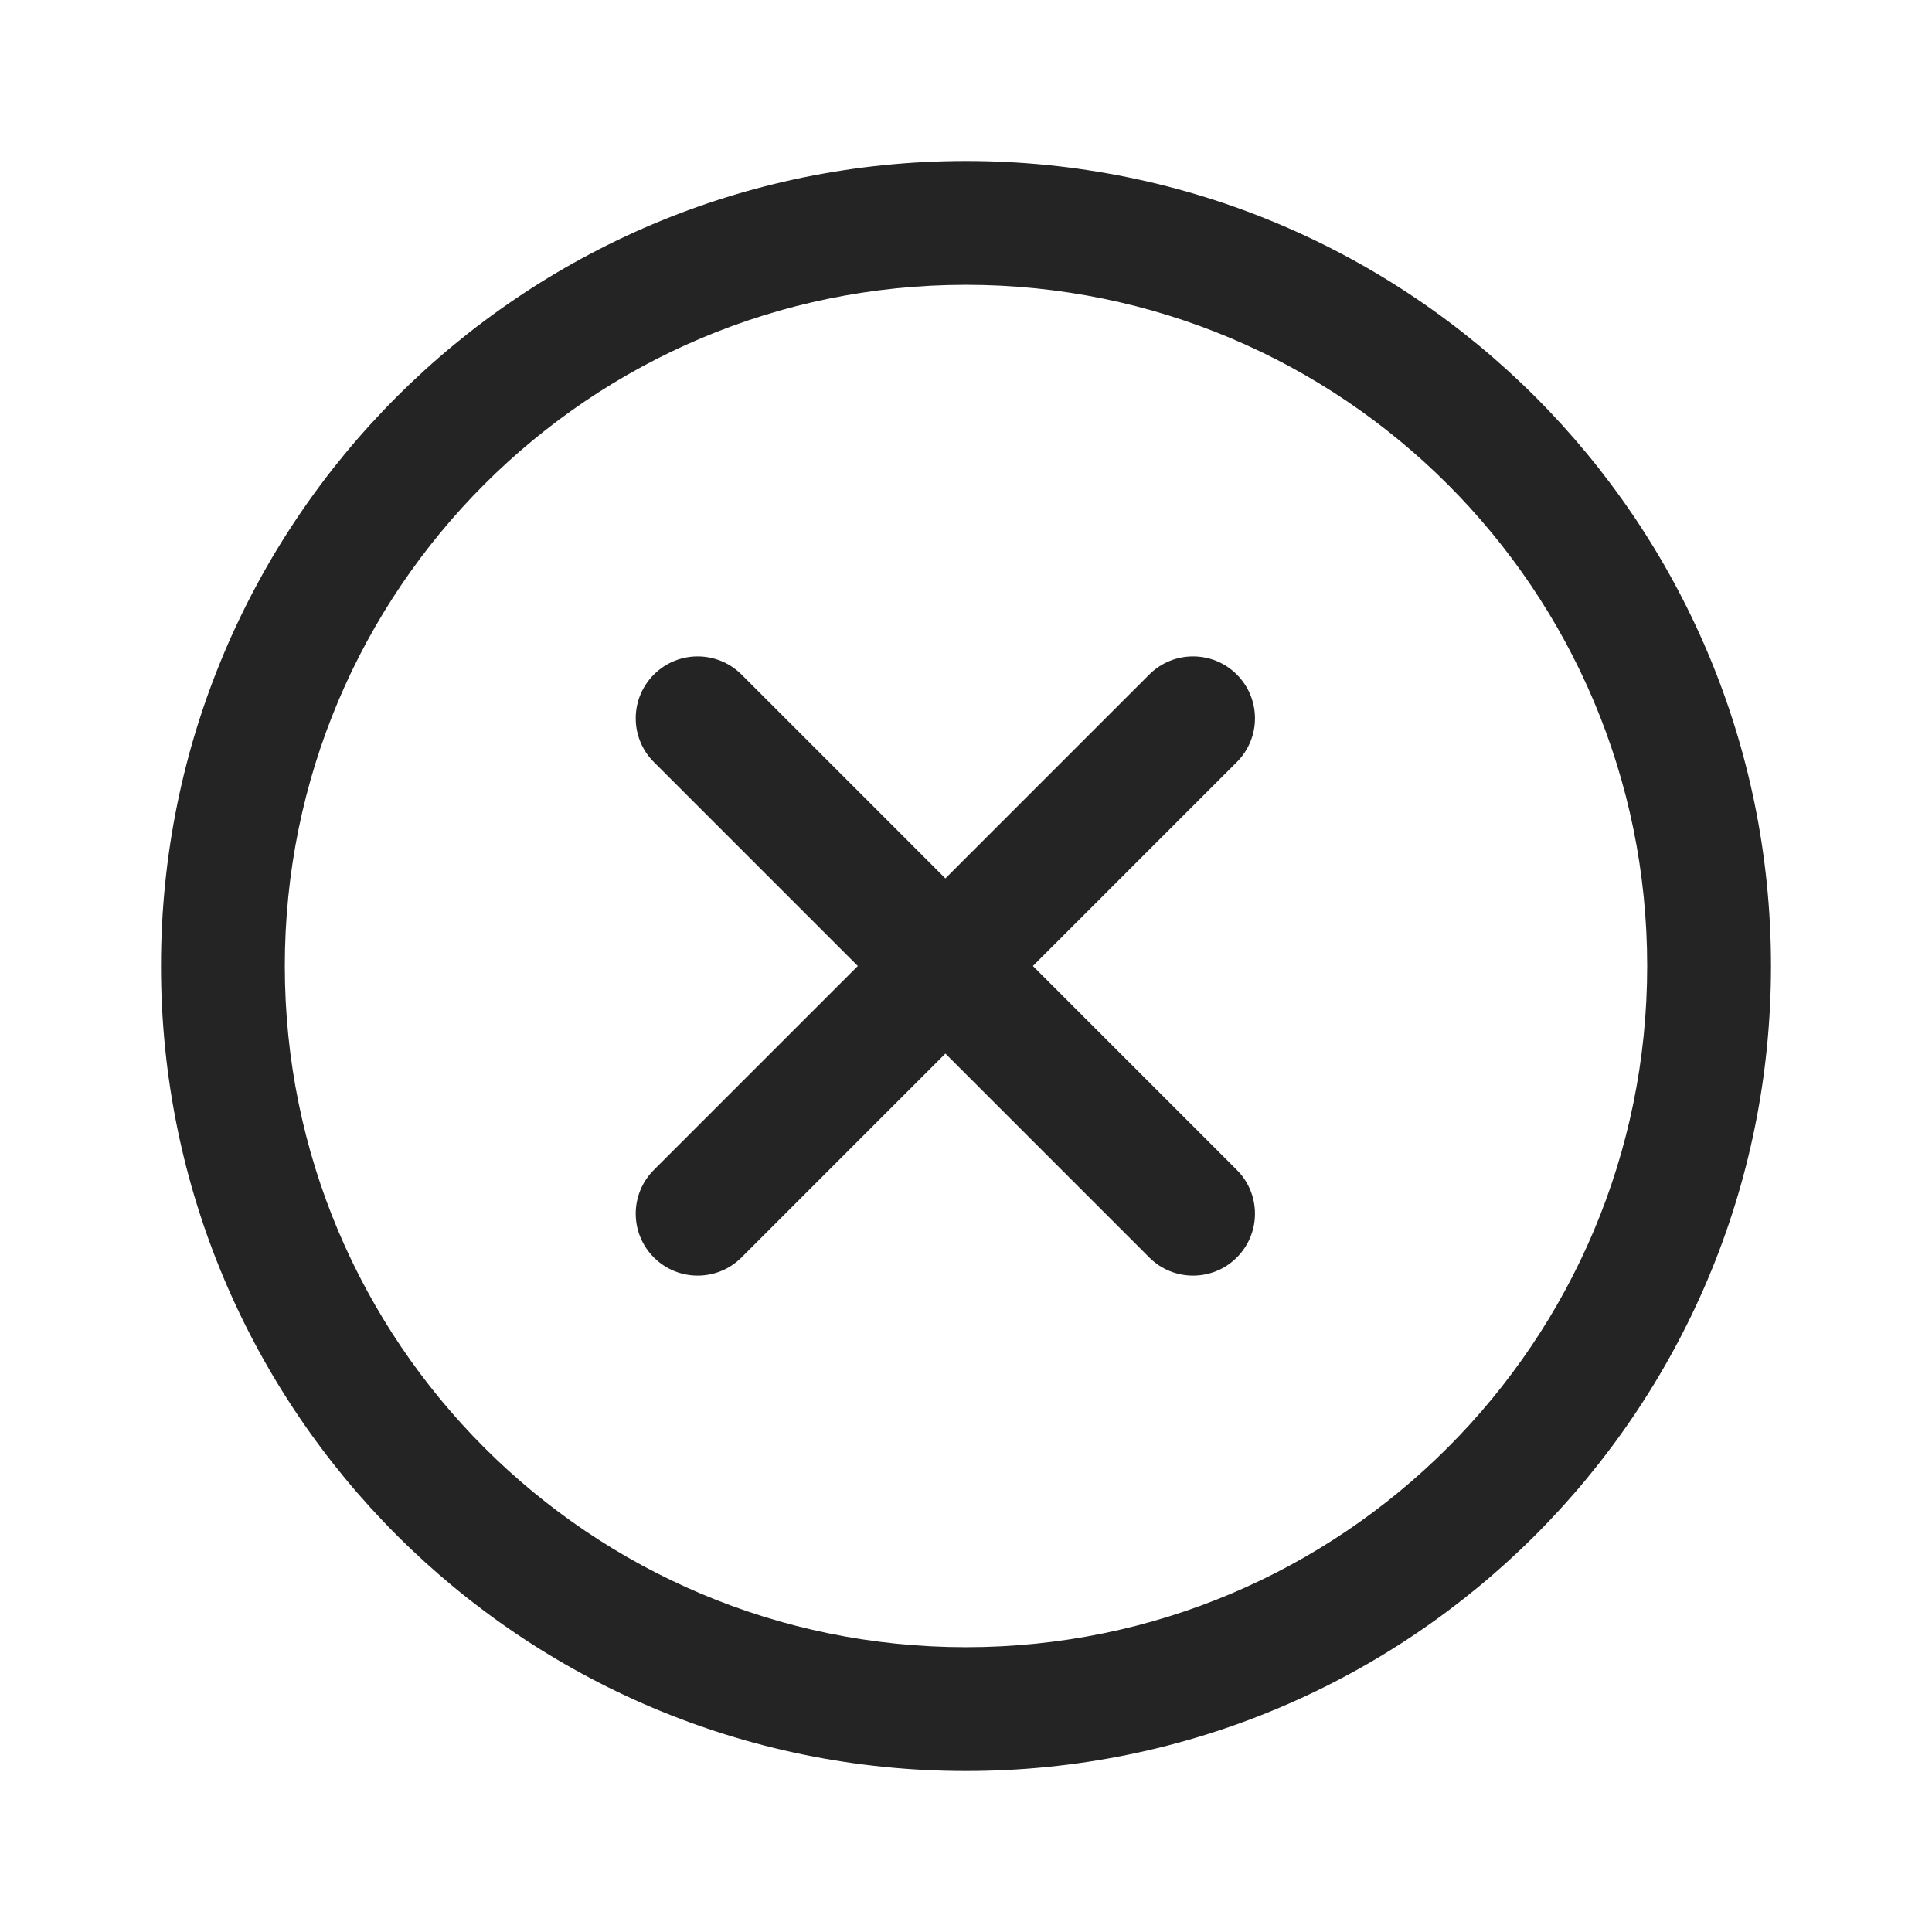 <svg width="24" height="24" viewBox="0 0 24 24" fill="none" xmlns="http://www.w3.org/2000/svg">
<g id="Shape">
<path id="Shape_2" fill="#242424" fill-rule="evenodd" clip-rule="evenodd" d="M12 22C17.523 22 22 17.523 22 12C22 6.477 17.523 2 12 2C6.477 2 2 6.477 2 12C2 17.523 6.477 22 12 22ZM11.744 10.912L14.277 8.379C14.577 8.079 15.064 8.079 15.364 8.379C15.665 8.68 15.665 9.167 15.364 9.467L12.831 12L15.364 14.533C15.665 14.833 15.665 15.32 15.364 15.621C15.064 15.921 14.577 15.921 14.277 15.621L11.744 13.088L9.211 15.621C8.91 15.921 8.423 15.921 8.123 15.621C7.822 15.32 7.822 14.833 8.123 14.533L10.656 12L8.123 9.467C7.822 9.167 7.822 8.68 8.123 8.379C8.423 8.079 8.91 8.079 9.211 8.379L11.744 10.912ZM3.538 12C3.538 16.673 7.327 20.462 12 20.462C16.673 20.462 20.462 16.673 20.462 12C20.462 7.327 16.673 3.538 12 3.538C7.327 3.538 3.538 7.327 3.538 12Z" />
</g>
</svg>
